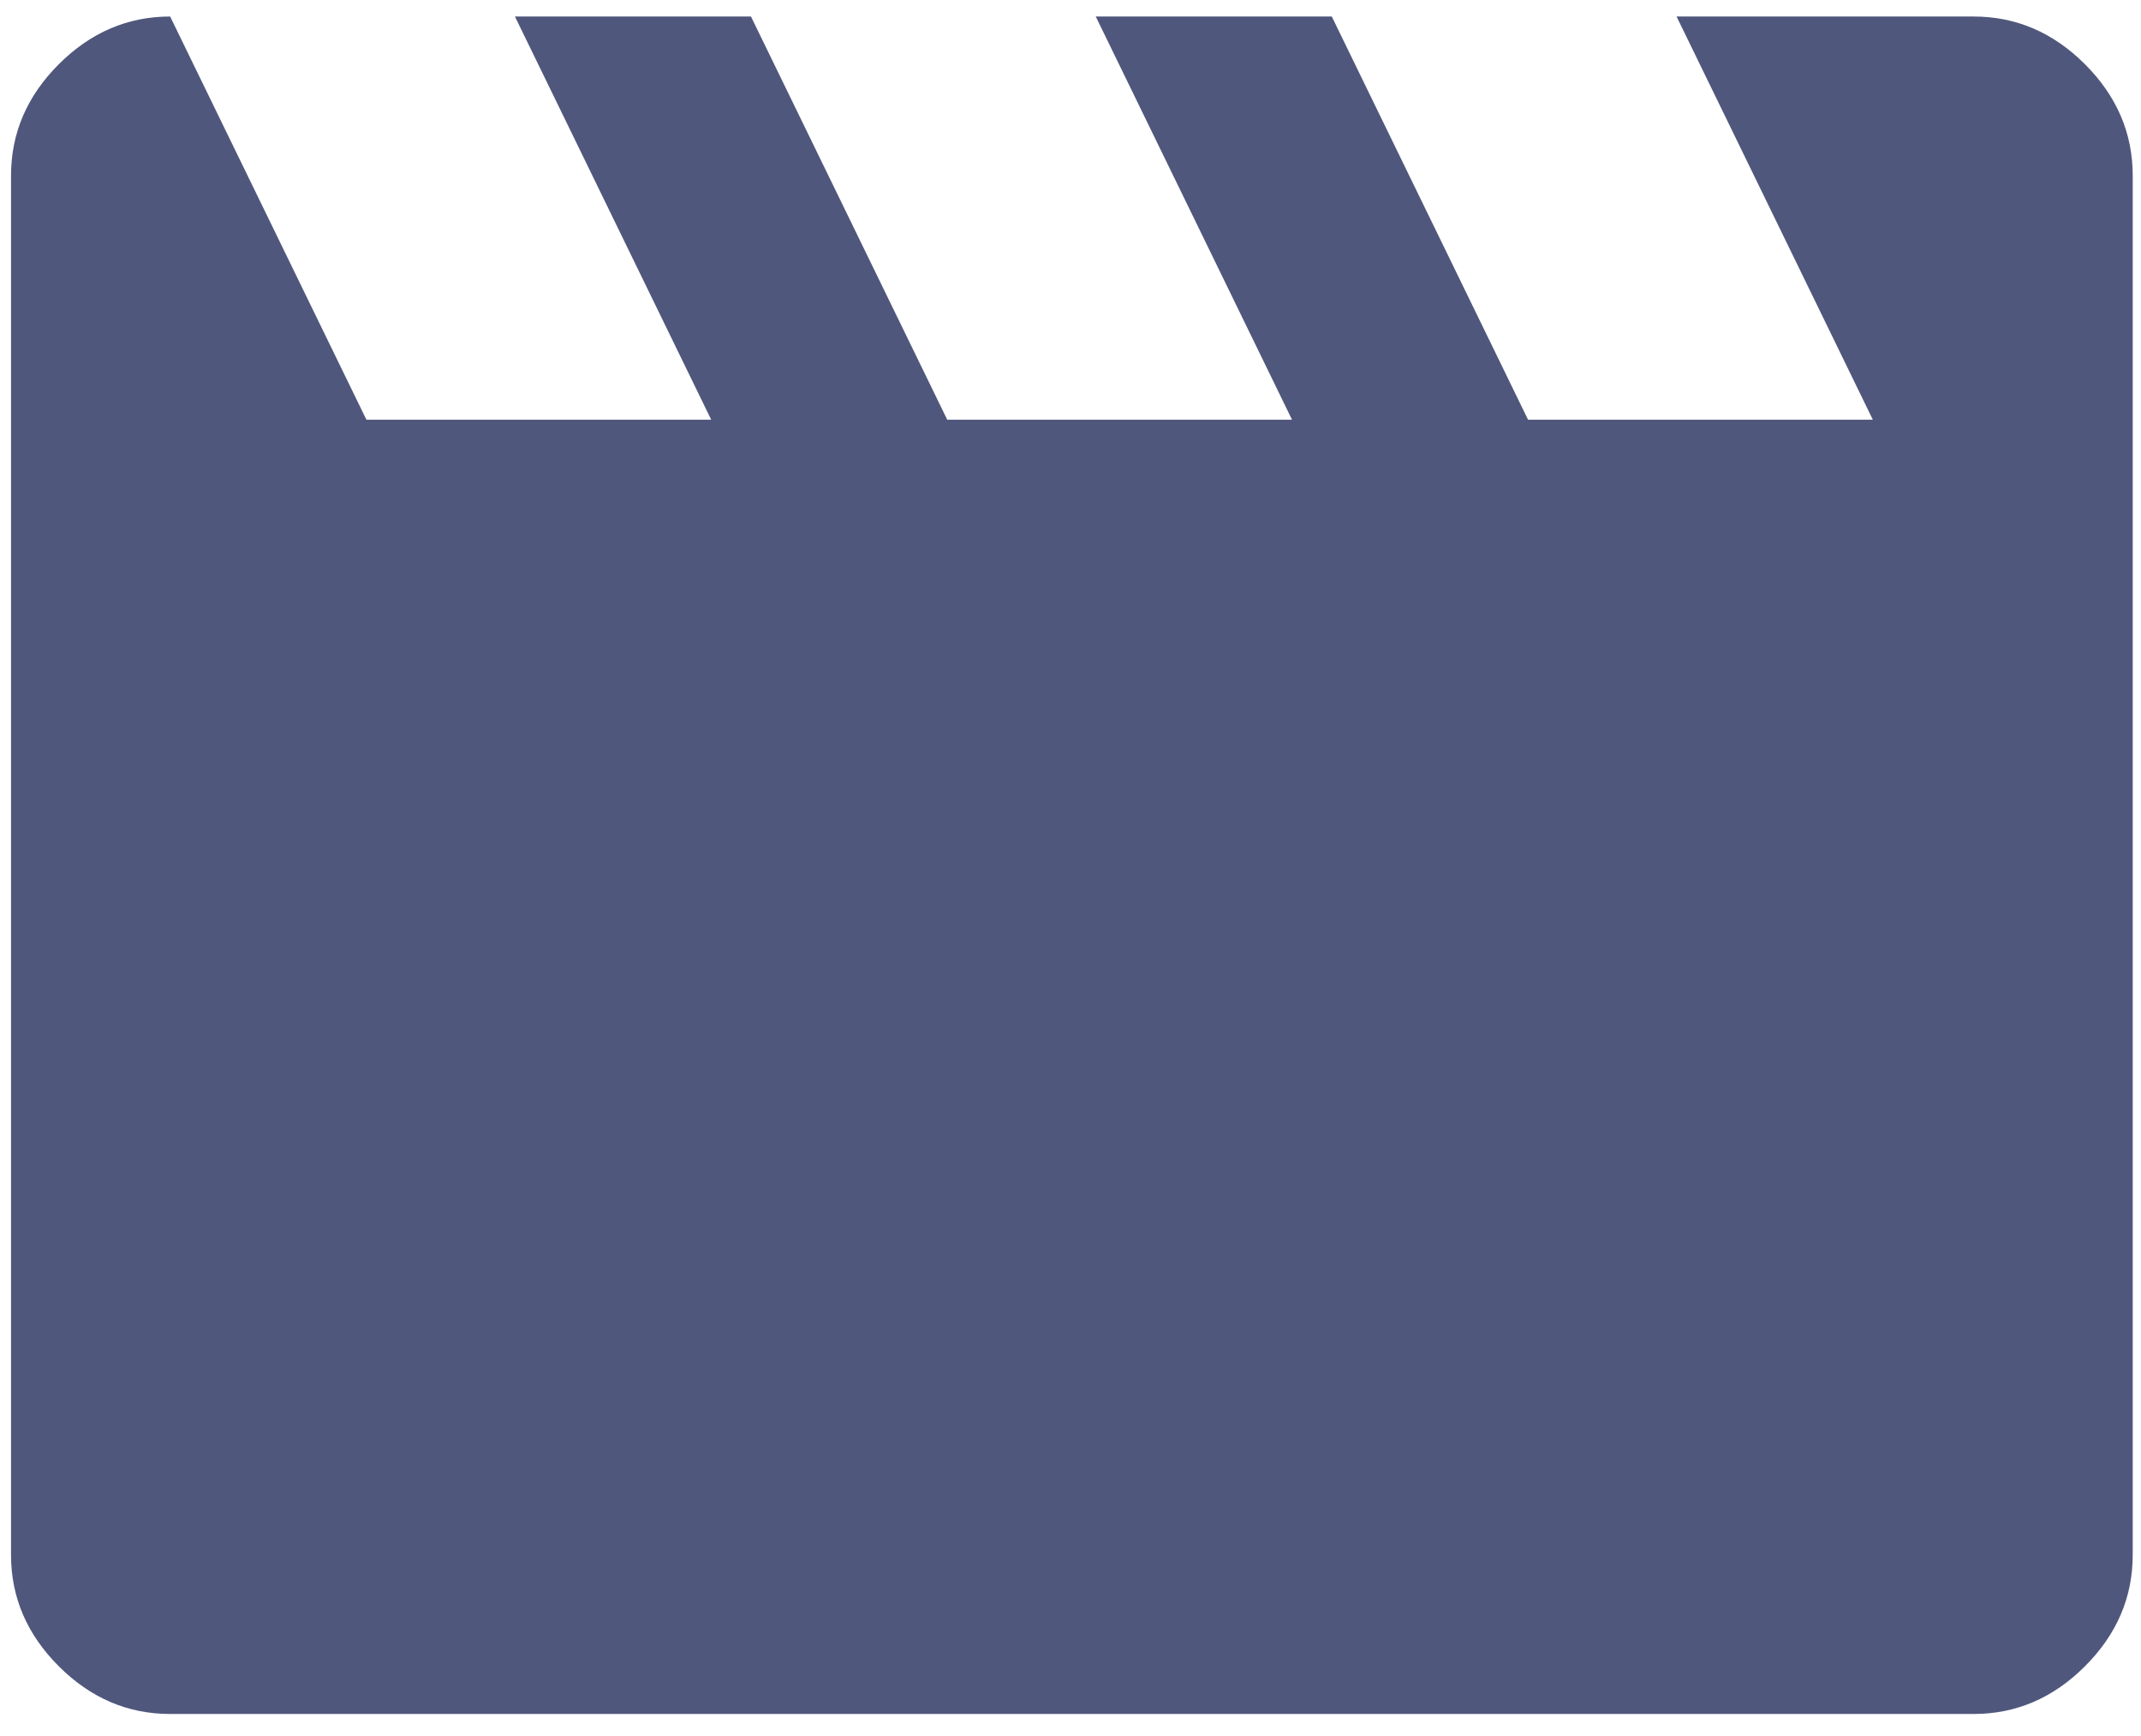 <svg  width="74" height="60" viewBox="0 0 74 60"  xmlns="http://www.w3.org/2000/svg">
<path d="M5.881 0.571L12.664 14.505H24.581L17.798 0.571H25.956L32.739 14.505H44.656L37.873 0.571H46.031L52.814 14.505H64.731L57.948 0.571H68.214C69.681 0.571 70.964 1.121 72.064 2.221C73.164 3.321 73.714 4.605 73.714 6.071V53.738C73.714 55.205 73.164 56.488 72.064 57.588C70.964 58.688 69.681 59.238 68.214 59.238H5.881C4.414 59.238 3.131 58.688 2.031 57.588C0.931 56.488 0.381 55.205 0.381 53.738V6.071C0.381 4.605 0.931 3.321 2.031 2.221C3.131 1.121 4.414 0.571 5.881 0.571Z" fill="#4F577C"/>
</svg>
